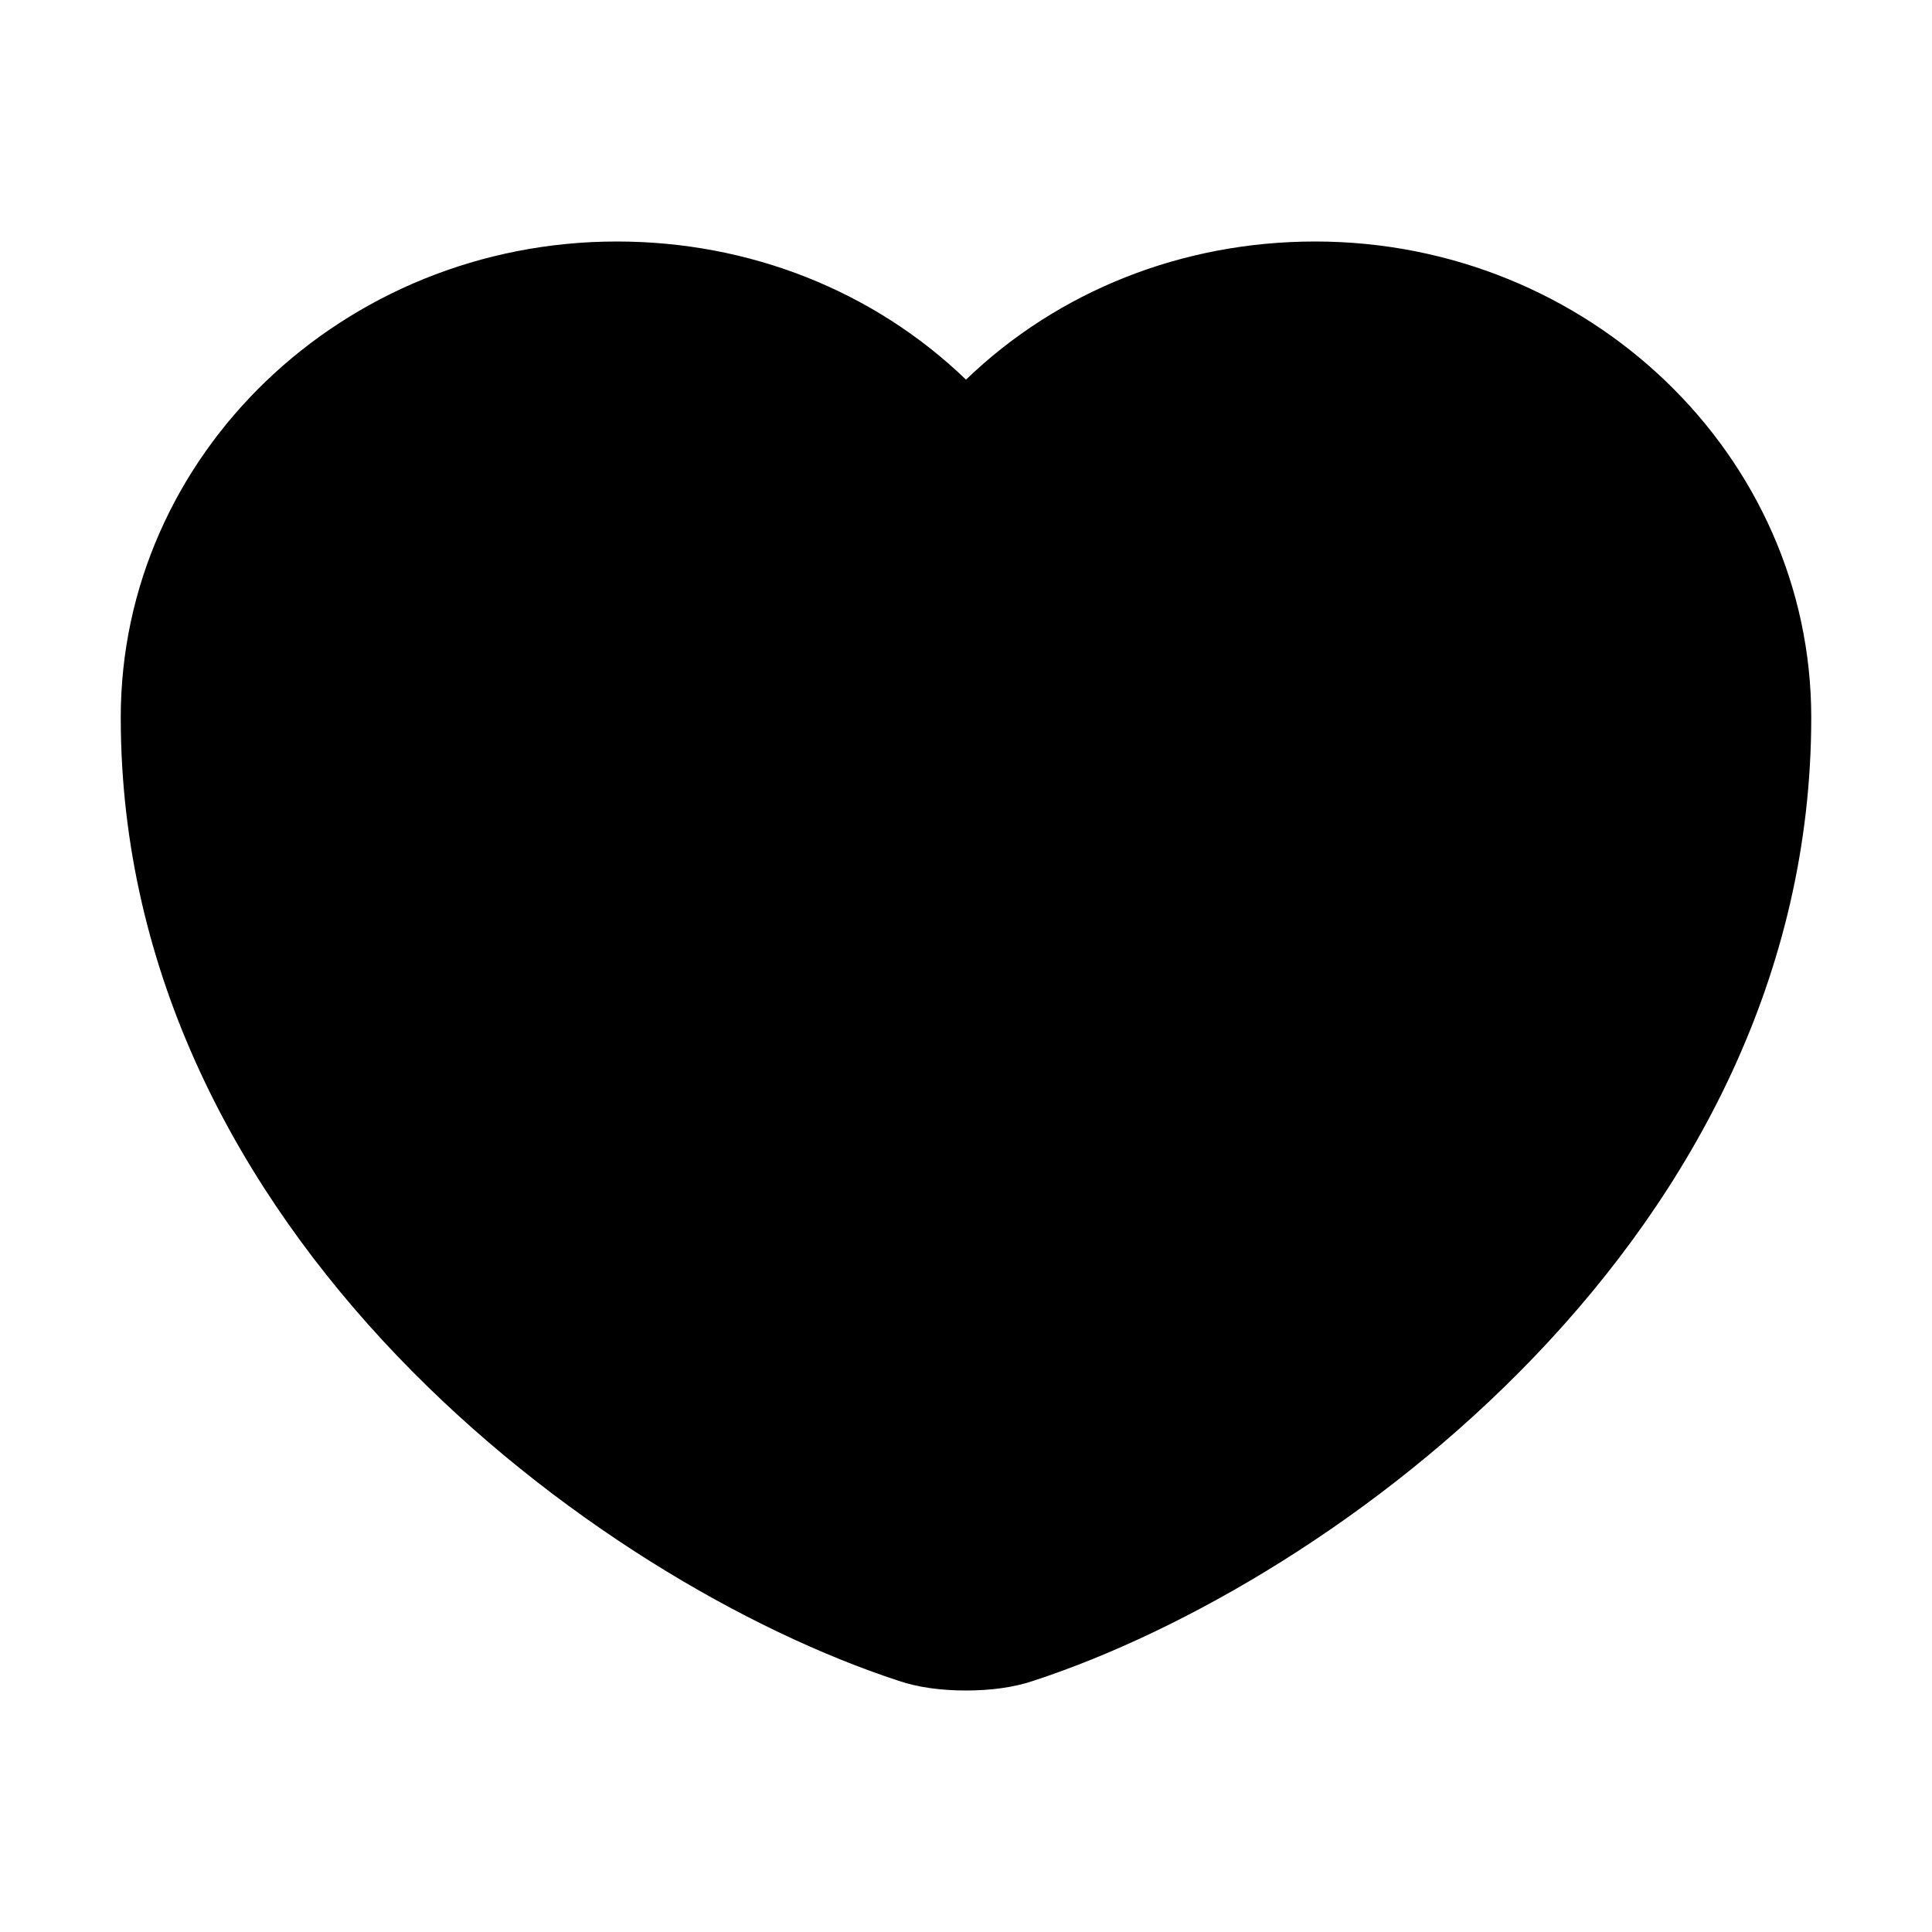 <svg width="16" height="16" viewBox="0 0 16 16"  xmlns="http://www.w3.org/2000/svg">
<path d="M8 14C7.798 14 7.603 13.975 7.44 13.919C4.953 13.105 1 10.213 1 5.942C1 3.766 2.843 2 5.109 2C6.209 2 7.238 2.41 8 3.144C8.762 2.41 9.791 2 10.891 2C13.157 2 15 3.772 15 5.942C15 10.22 11.047 13.105 8.56 13.919C8.397 13.975 8.202 14 8 14Z" />
</svg>
